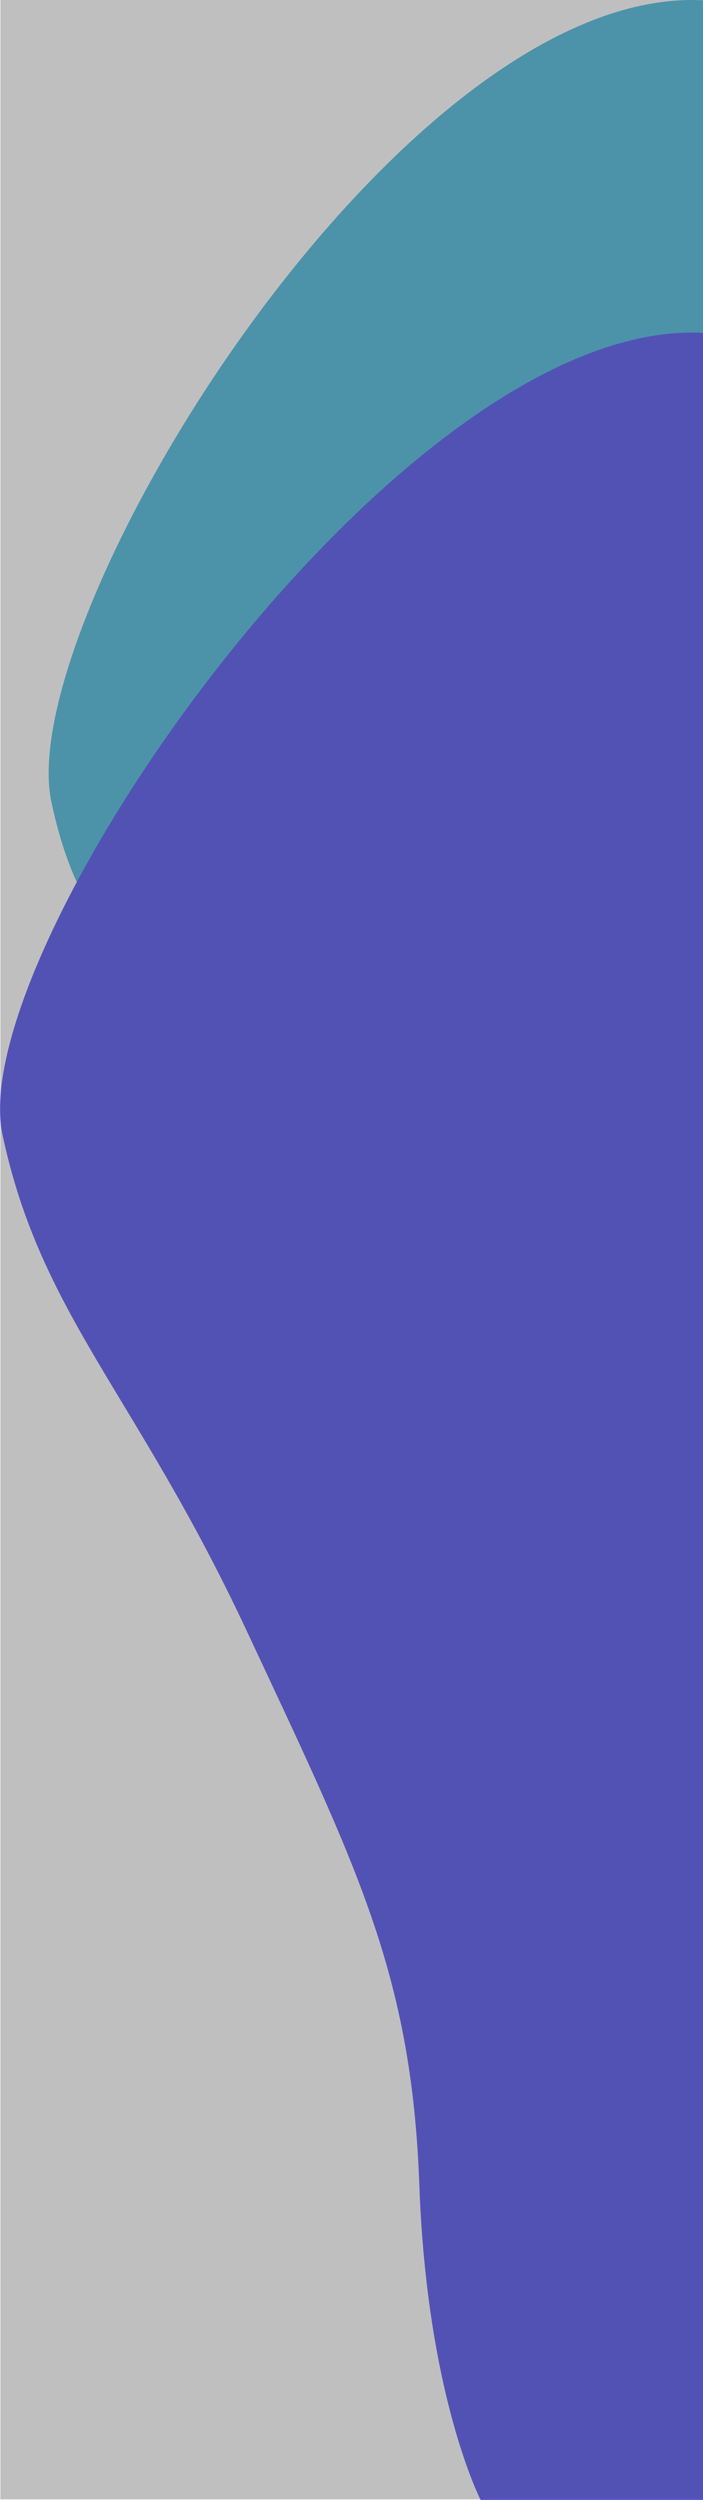 <svg id="Components" xmlns="http://www.w3.org/2000/svg" viewBox="0 0 303.91 1080"><defs><style>.cls-1{fill:#5bc0de;}.cls-2{fill:#6464f0;}.cls-3{fill:#292b2c;opacity:0.3;}</style></defs><path class="cls-1" d="M209.25,753.69c-48.39-73.43-36.59-135.59-84.64-238.33s-85.82-91-102.39-168.92C5.32,267,173-6.51,303.91.12V827.19S257.64,827.12,209.25,753.69Z"/><path class="cls-2" d="M207.81,1080s-23.2-44.74-26.52-135.88-26.51-136.7-74.56-239.43S17.63,568,1.06,490.1c-16.9-79.43,172-352.94,302.85-346.32V1080Z"/><rect class="cls-3" x="0.18" y="-0.3" width="304" height="1080"/></svg>